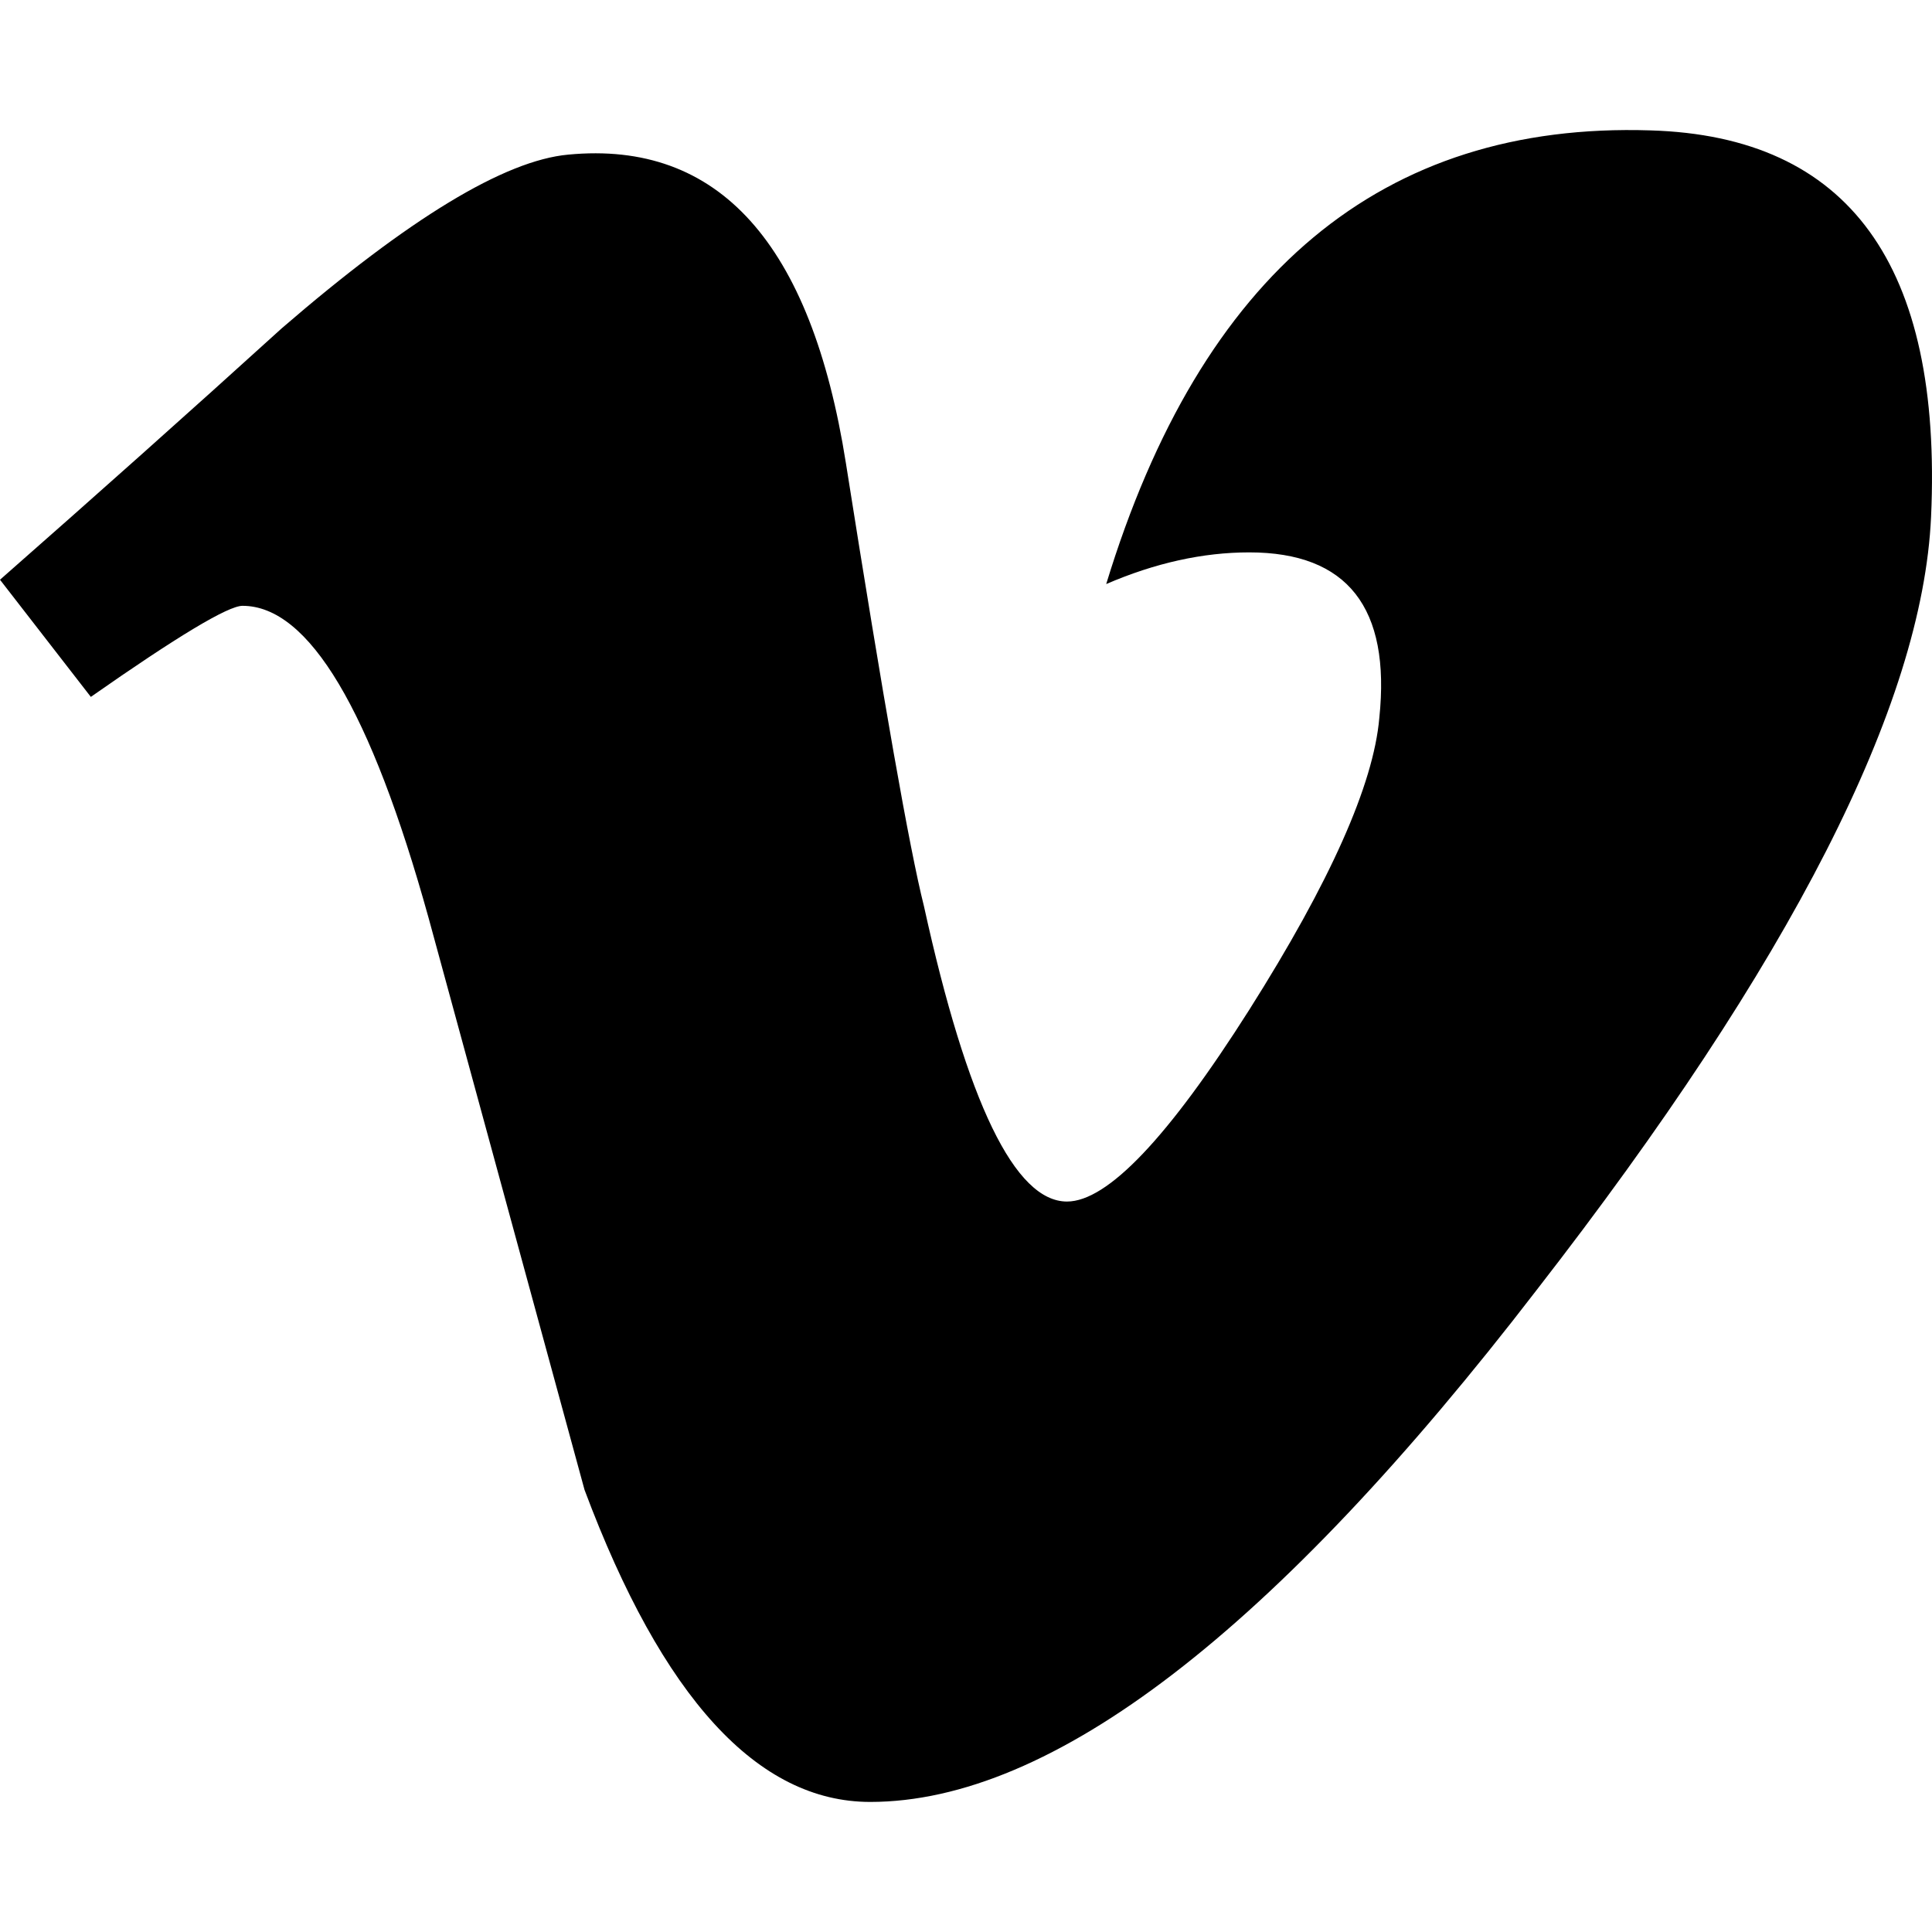 <svg version="1.1" id="Capa_1" xmlns="http://www.w3.org/2000/svg" xmlns:xlink="http://www.w3.org/1999/xlink" x="0px" y="0px"
	 width="97.097px" height="97.096px" viewBox="0 0 97.097 97.096" style="enable-background:new 0 0 97.097 97.096;"
	 xml:space="preserve">
<g>
	<path d="M97.05,25.977c-0.431,9.453-7.038,22.401-19.806,38.834C64.046,81.975,52.876,90.56,43.734,90.56
		c-5.655,0-10.444-5.226-14.357-15.684c-2.613-9.585-5.227-19.161-7.838-28.746c-2.902-10.452-6.017-15.683-9.352-15.683
		c-0.724,0-3.27,1.531-7.622,4.577L0,29.136c4.788-4.208,9.517-8.422,14.167-12.643c6.394-5.52,11.19-8.429,14.391-8.722
		c7.557-0.725,12.208,4.446,13.954,15.502c1.886,11.938,3.191,19.361,3.922,22.264c2.176,9.902,4.576,14.849,7.19,14.849
		c2.034,0,5.091-3.216,9.159-9.634c4.065-6.427,6.244-11.315,6.537-14.667c0.58-5.545-1.6-8.324-6.537-8.324
		c-2.328,0-4.727,0.531-7.188,1.592c4.77-15.632,13.887-23.229,27.348-22.8C92.923,6.847,97.623,13.322,97.05,25.977z"/>
</g>
</svg>
